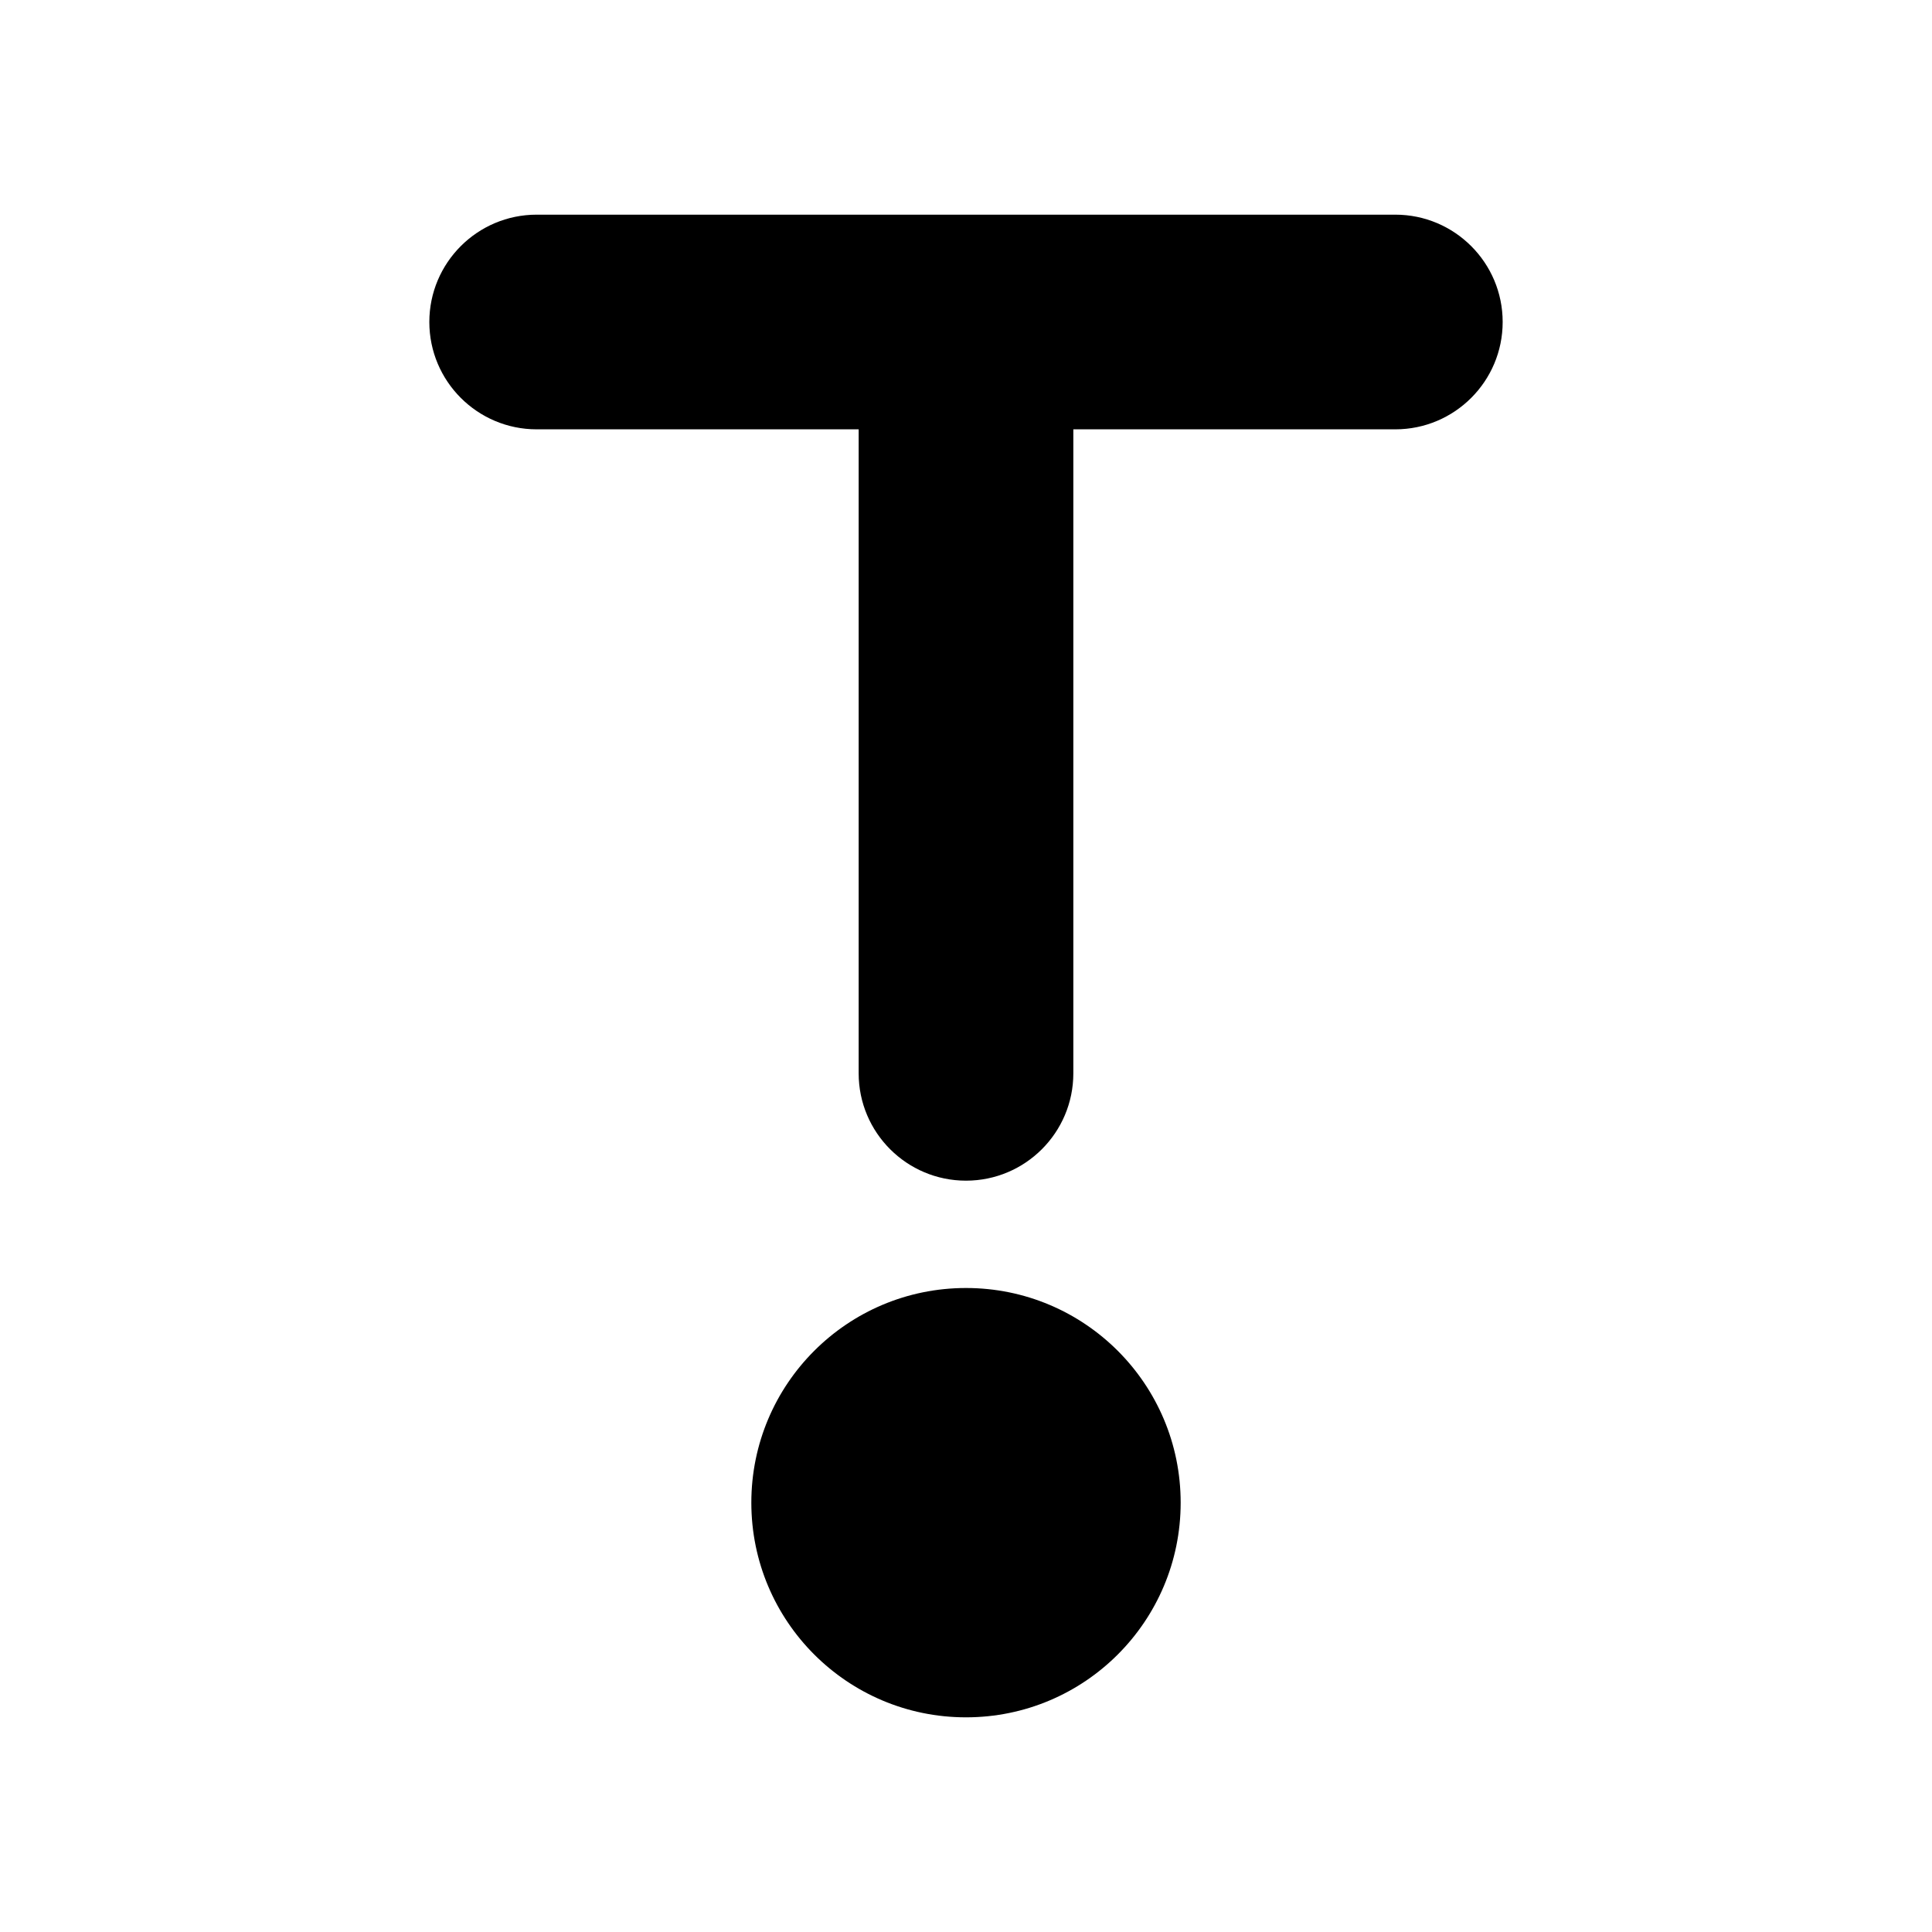 <?xml version="1.0" encoding="UTF-8" standalone="yes"?>
<svg viewBox="0 0 18 18" xmlns="http://www.w3.org/2000/svg">
  <path d="M13 2C13.552 2 14 2.448 14 3C14 3.552 13.552 4 13 4H10V10C10 10.552 9.552 11 9 11C8.448 11 8 10.552 8 10V4H5C4.448 4 4 3.552 4 3C4 2.448 4.448 2 5 2H13Z"/>
  <path d="M9 16C7.895 16 7 15.105 7 14C7 12.895 7.895 12 9 12C10.105 12 11 12.895 11 14C11 15.105 10.105 16 9 16Z"/>
</svg>